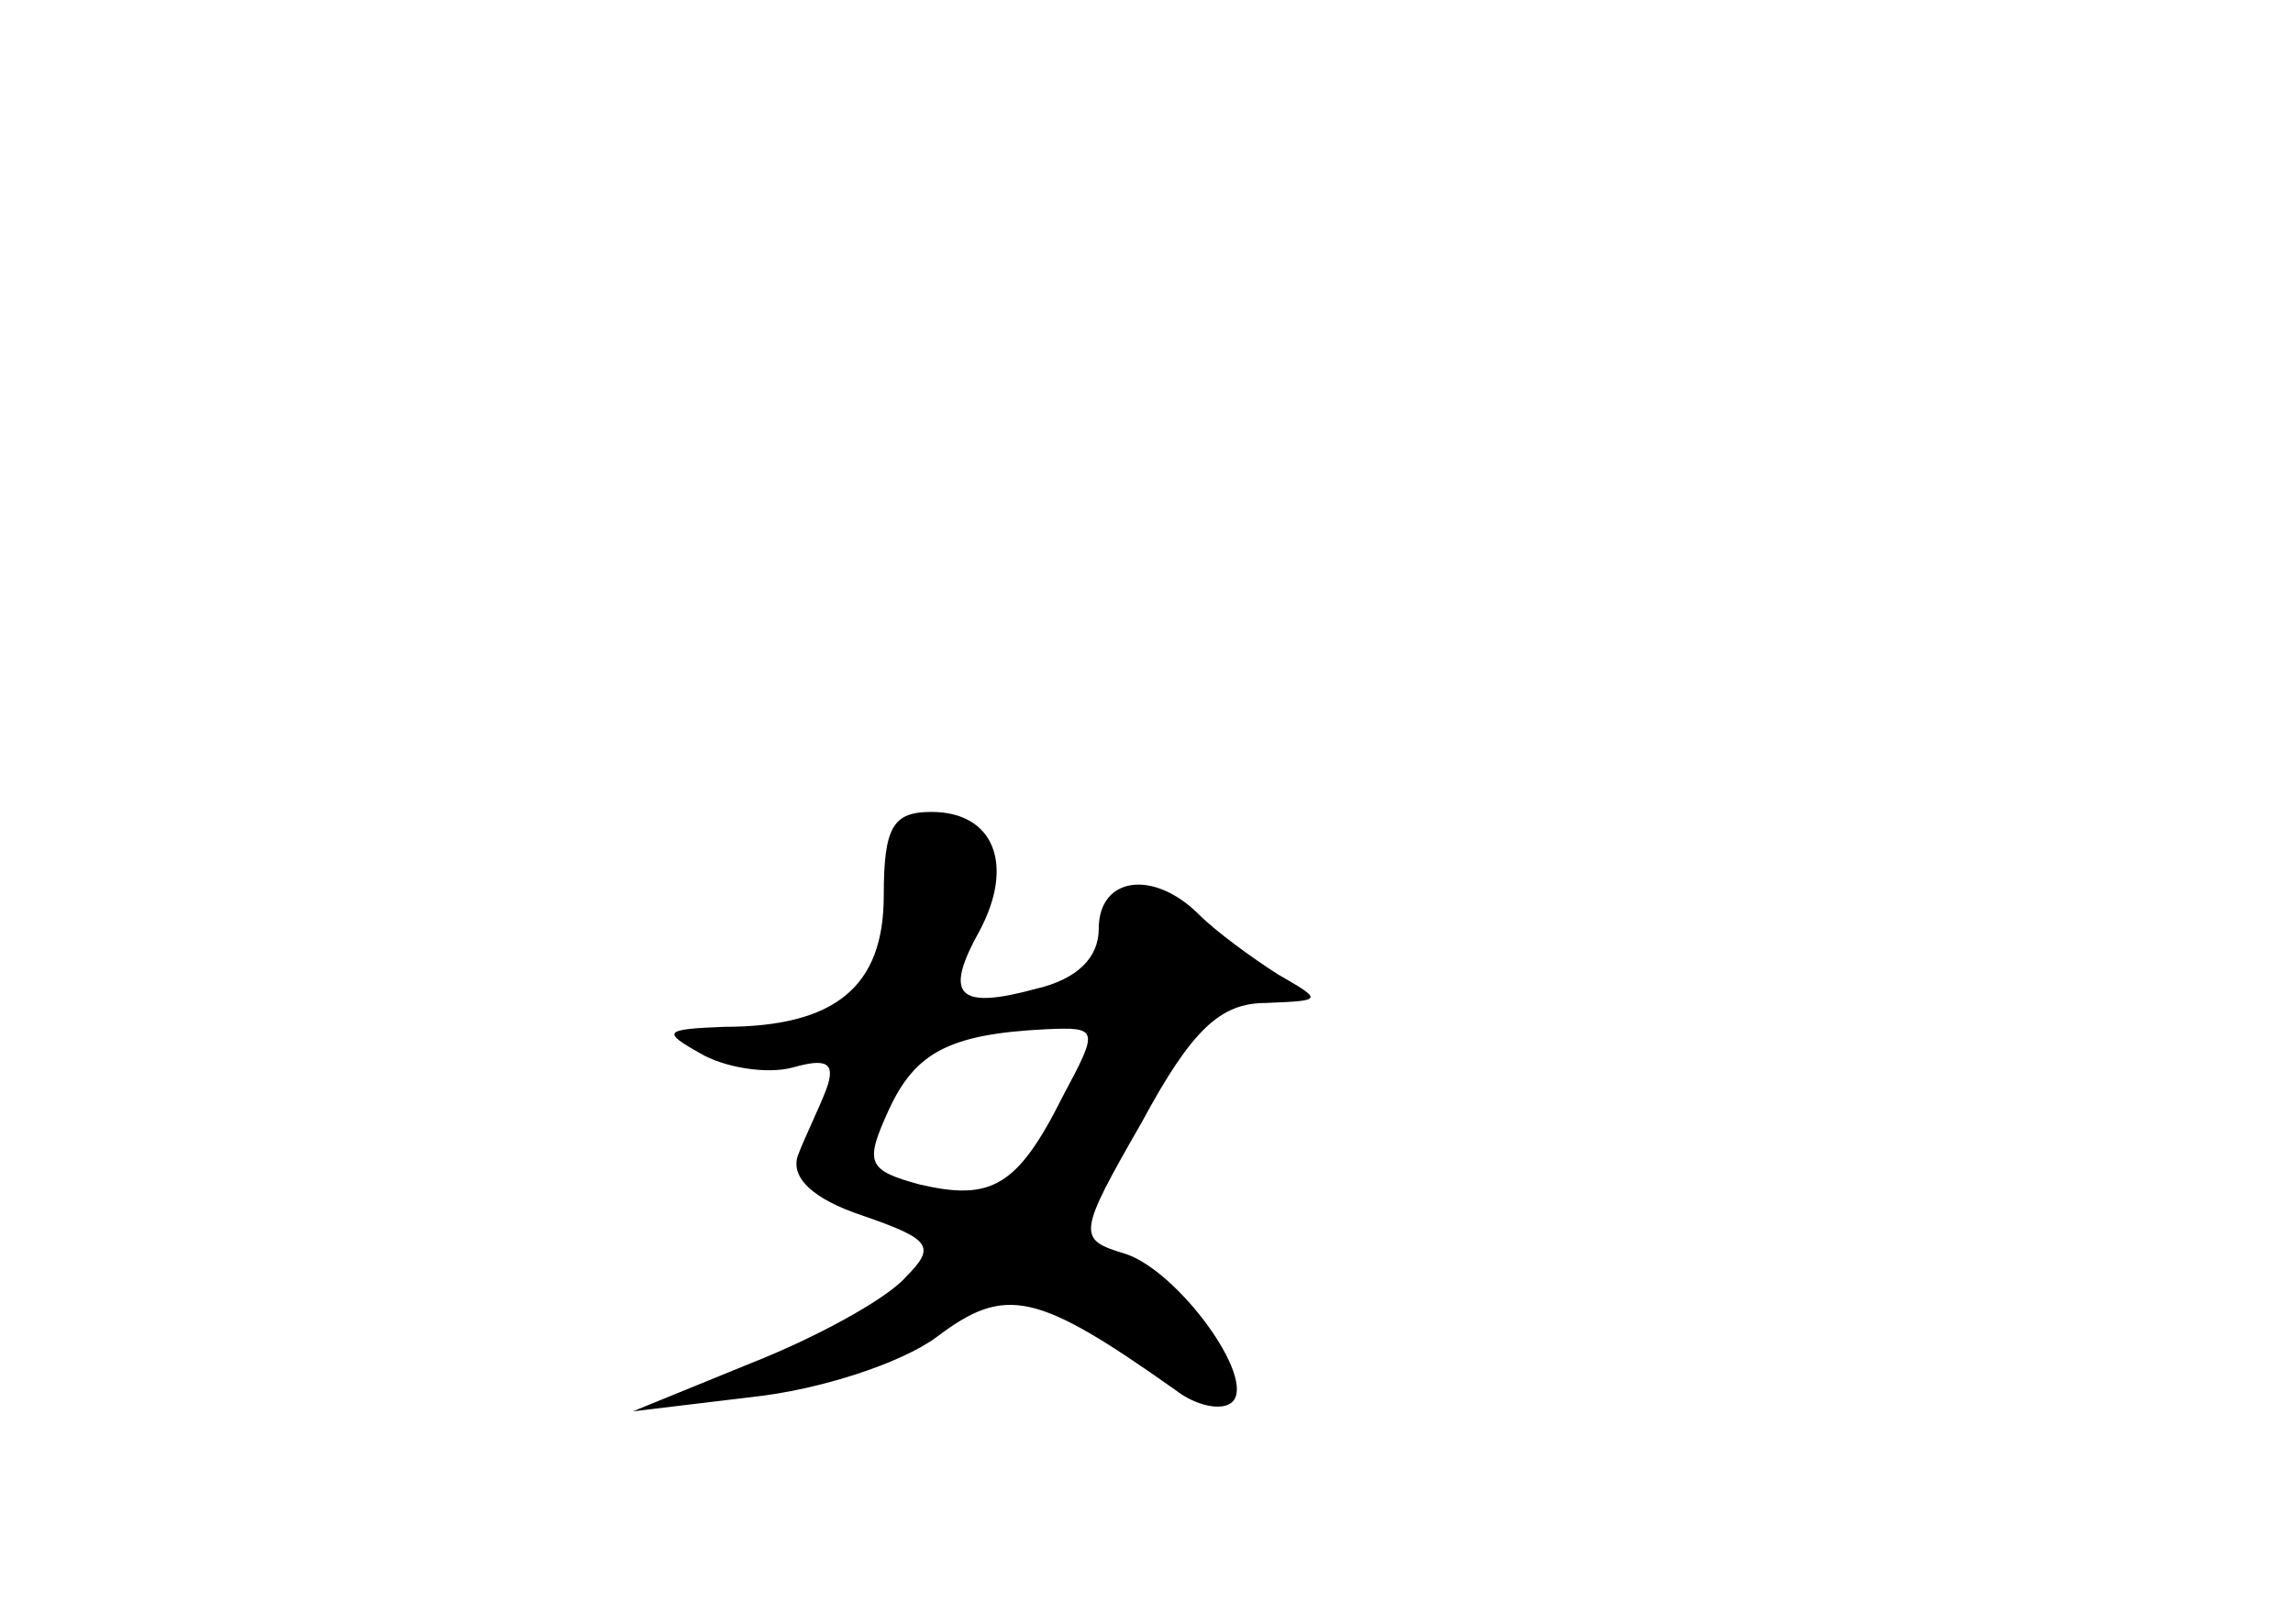 <?xml version="1.0" standalone="no"?>
<!DOCTYPE svg PUBLIC "-//W3C//DTD SVG 20010904//EN"
 "http://www.w3.org/TR/2001/REC-SVG-20010904/DTD/svg10.dtd">
<svg version="1.0" xmlns="http://www.w3.org/2000/svg"
 width="96pt" height="68pt" viewBox="0 0 96 68"
 preserveAspectRatio="xMidYMid meet">
<g transform="translate(0,68) scale(0.1,-0.1)"
fill="#000000" stroke="none">
<path d="M370 305 c0 -38 -20 -55 -67 -55 -25 -1 -26 -2 -10 -11 10 -6 28 -9
39 -6 14 4 18 2 14 -9 -3 -8 -9 -20 -12 -28 -3 -9 6 -18 27 -25 29 -10 31 -13
18 -26 -8 -9 -37 -25 -65 -36 l-49 -20 50 6 c28 3 62 14 77 25 29 22 42 19
100 -22 9 -7 20 -9 24 -5 10 10 -23 55 -45 62 -20 6 -20 8 7 55 21 39 33 50
52 50 24 1 24 1 5 12 -11 7 -26 18 -33 25 -19 19 -42 16 -42 -6 0 -12 -9 -21
-26 -25 -33 -9 -39 -3 -24 24 15 28 6 50 -20 50 -16 0 -20 -6 -20 -35z m75
-84 c-19 -38 -30 -44 -60 -37 -22 6 -23 9 -13 31 11 24 25 32 66 34 22 1 22 0
7 -28z"/>
</g>
</svg>
